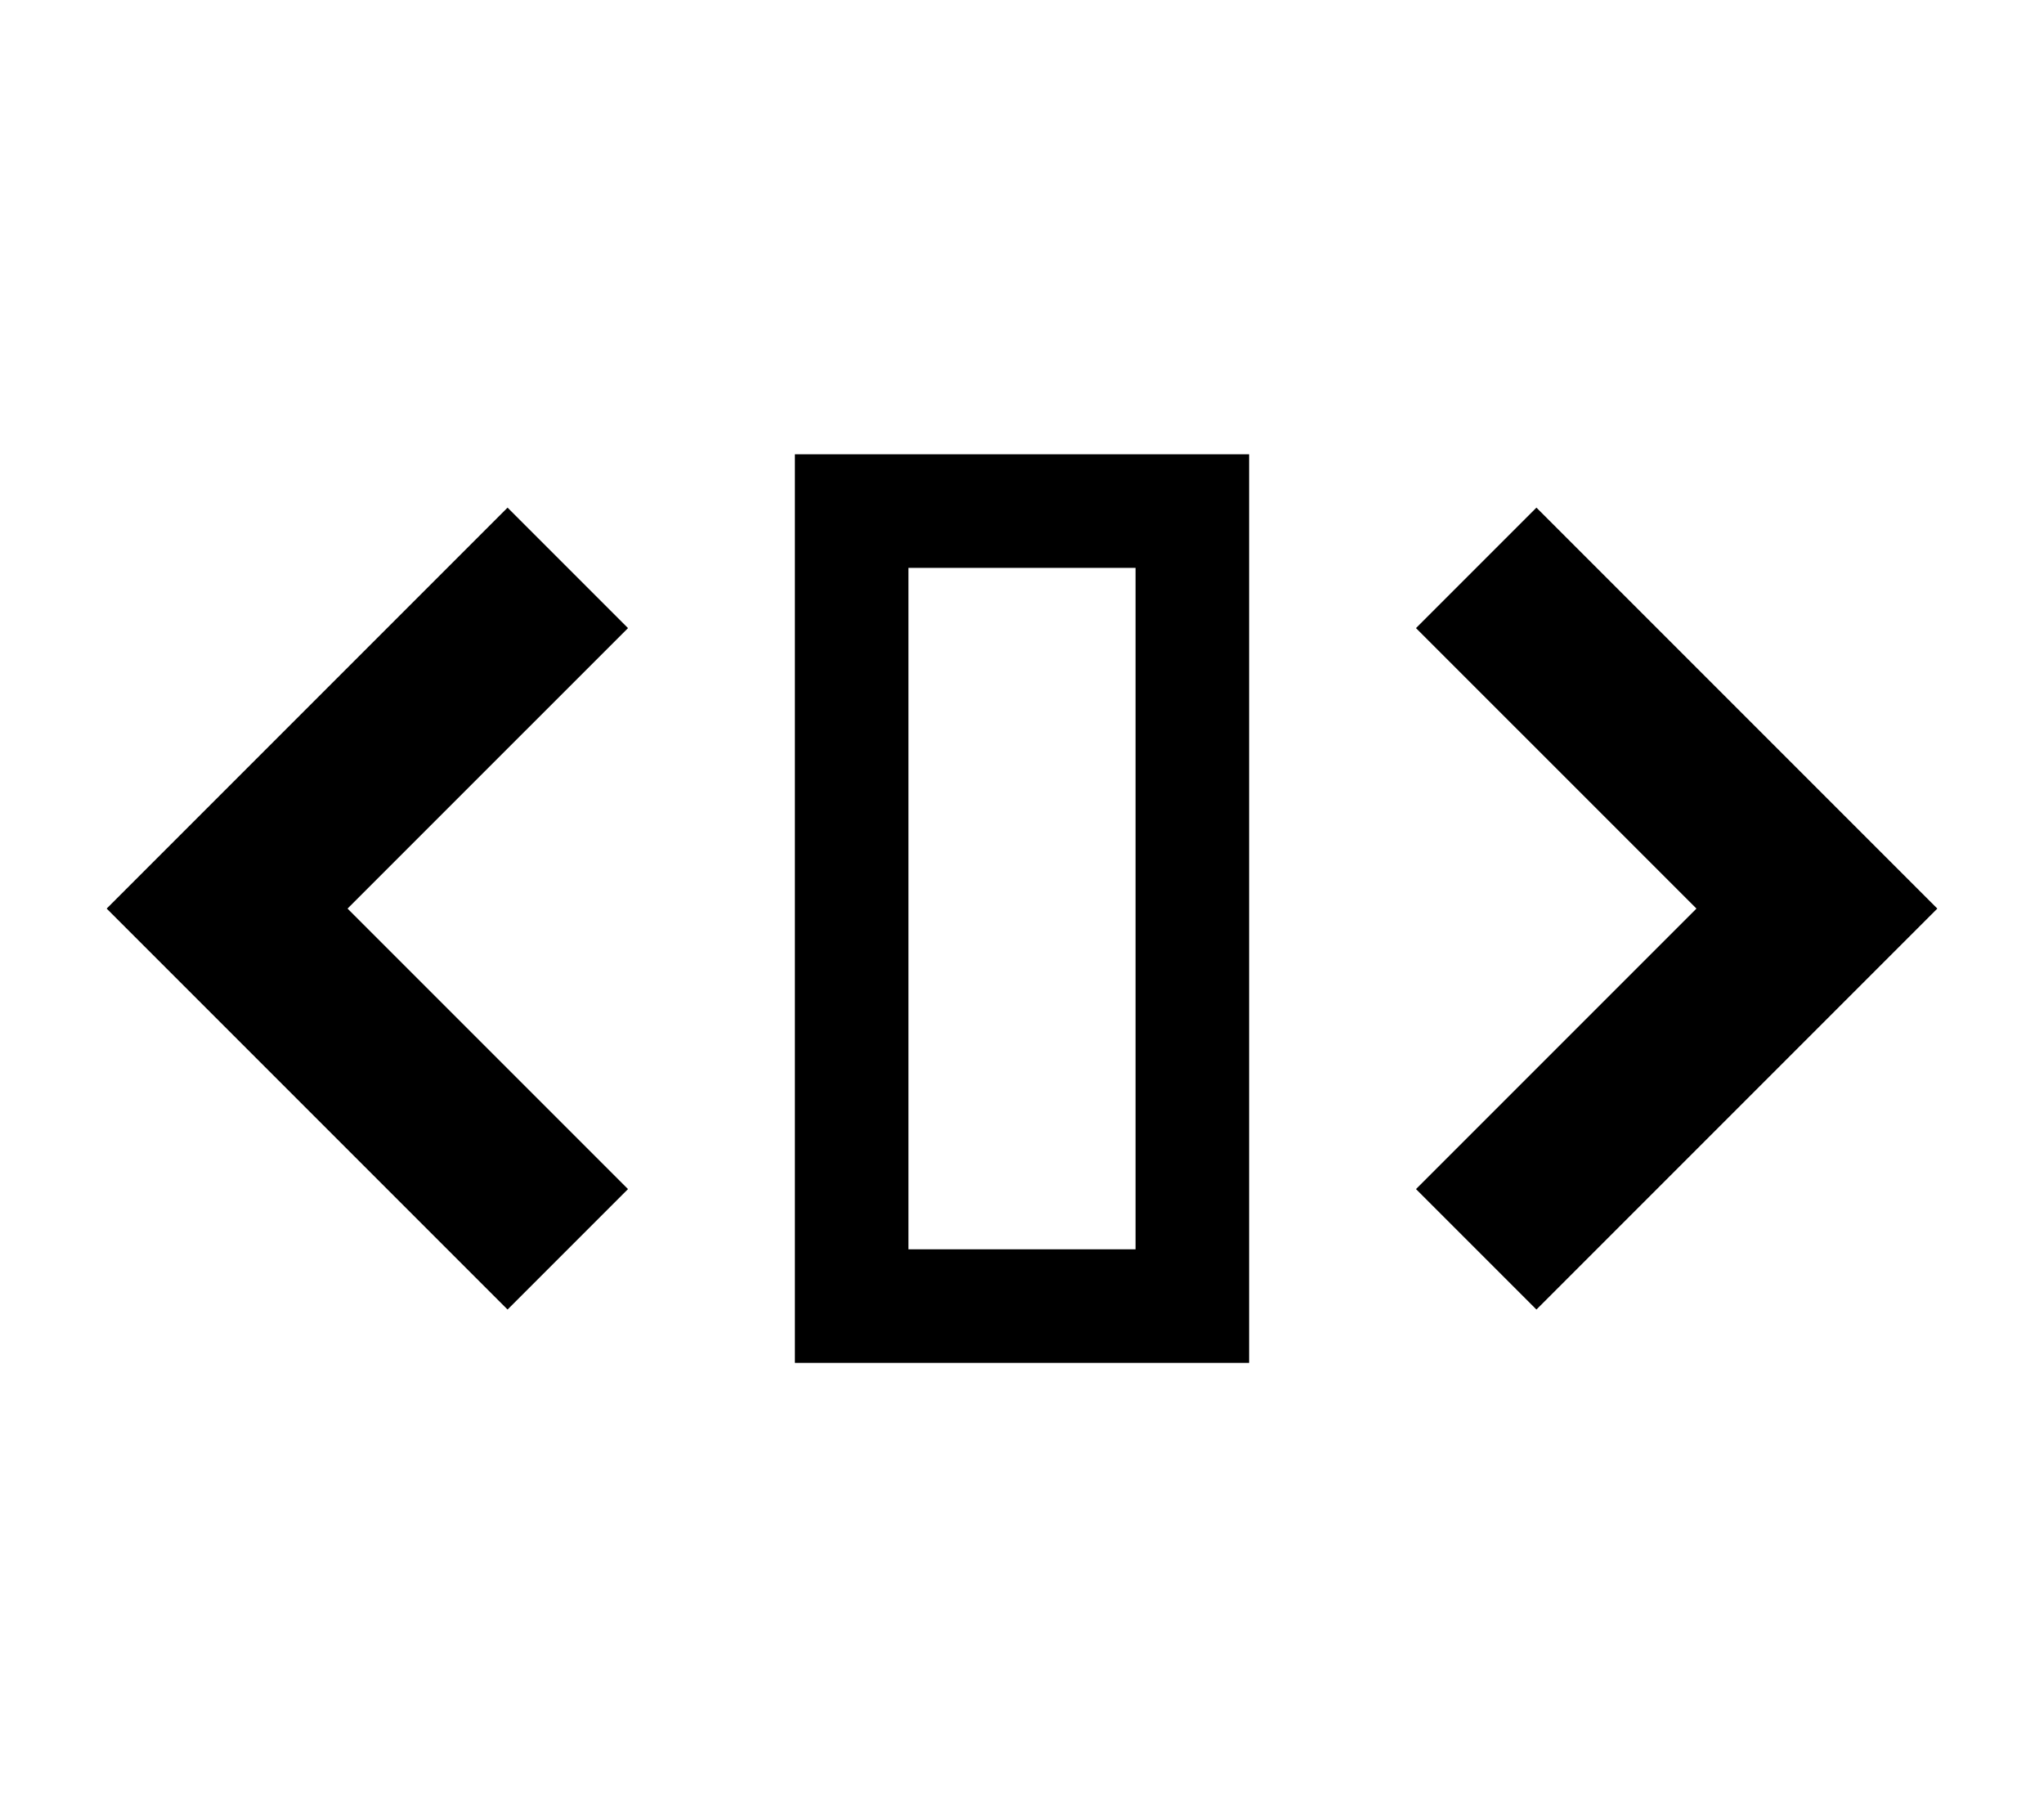 <svg width="18" height="16" viewBox="0 0 18 16" fill="none"
  xmlns="http://www.w3.org/2000/svg">
  <path fill-rule="evenodd" clip-rule="evenodd" d="M10 5H8V11H10V5ZM7 4V12H11V4H7Z" fill="currentColor"/>
  <path d="M5 5L2 8L5 11M13 5L16 8L13 11" stroke="currentColor" stroke-width="1.5"/>
</svg>
